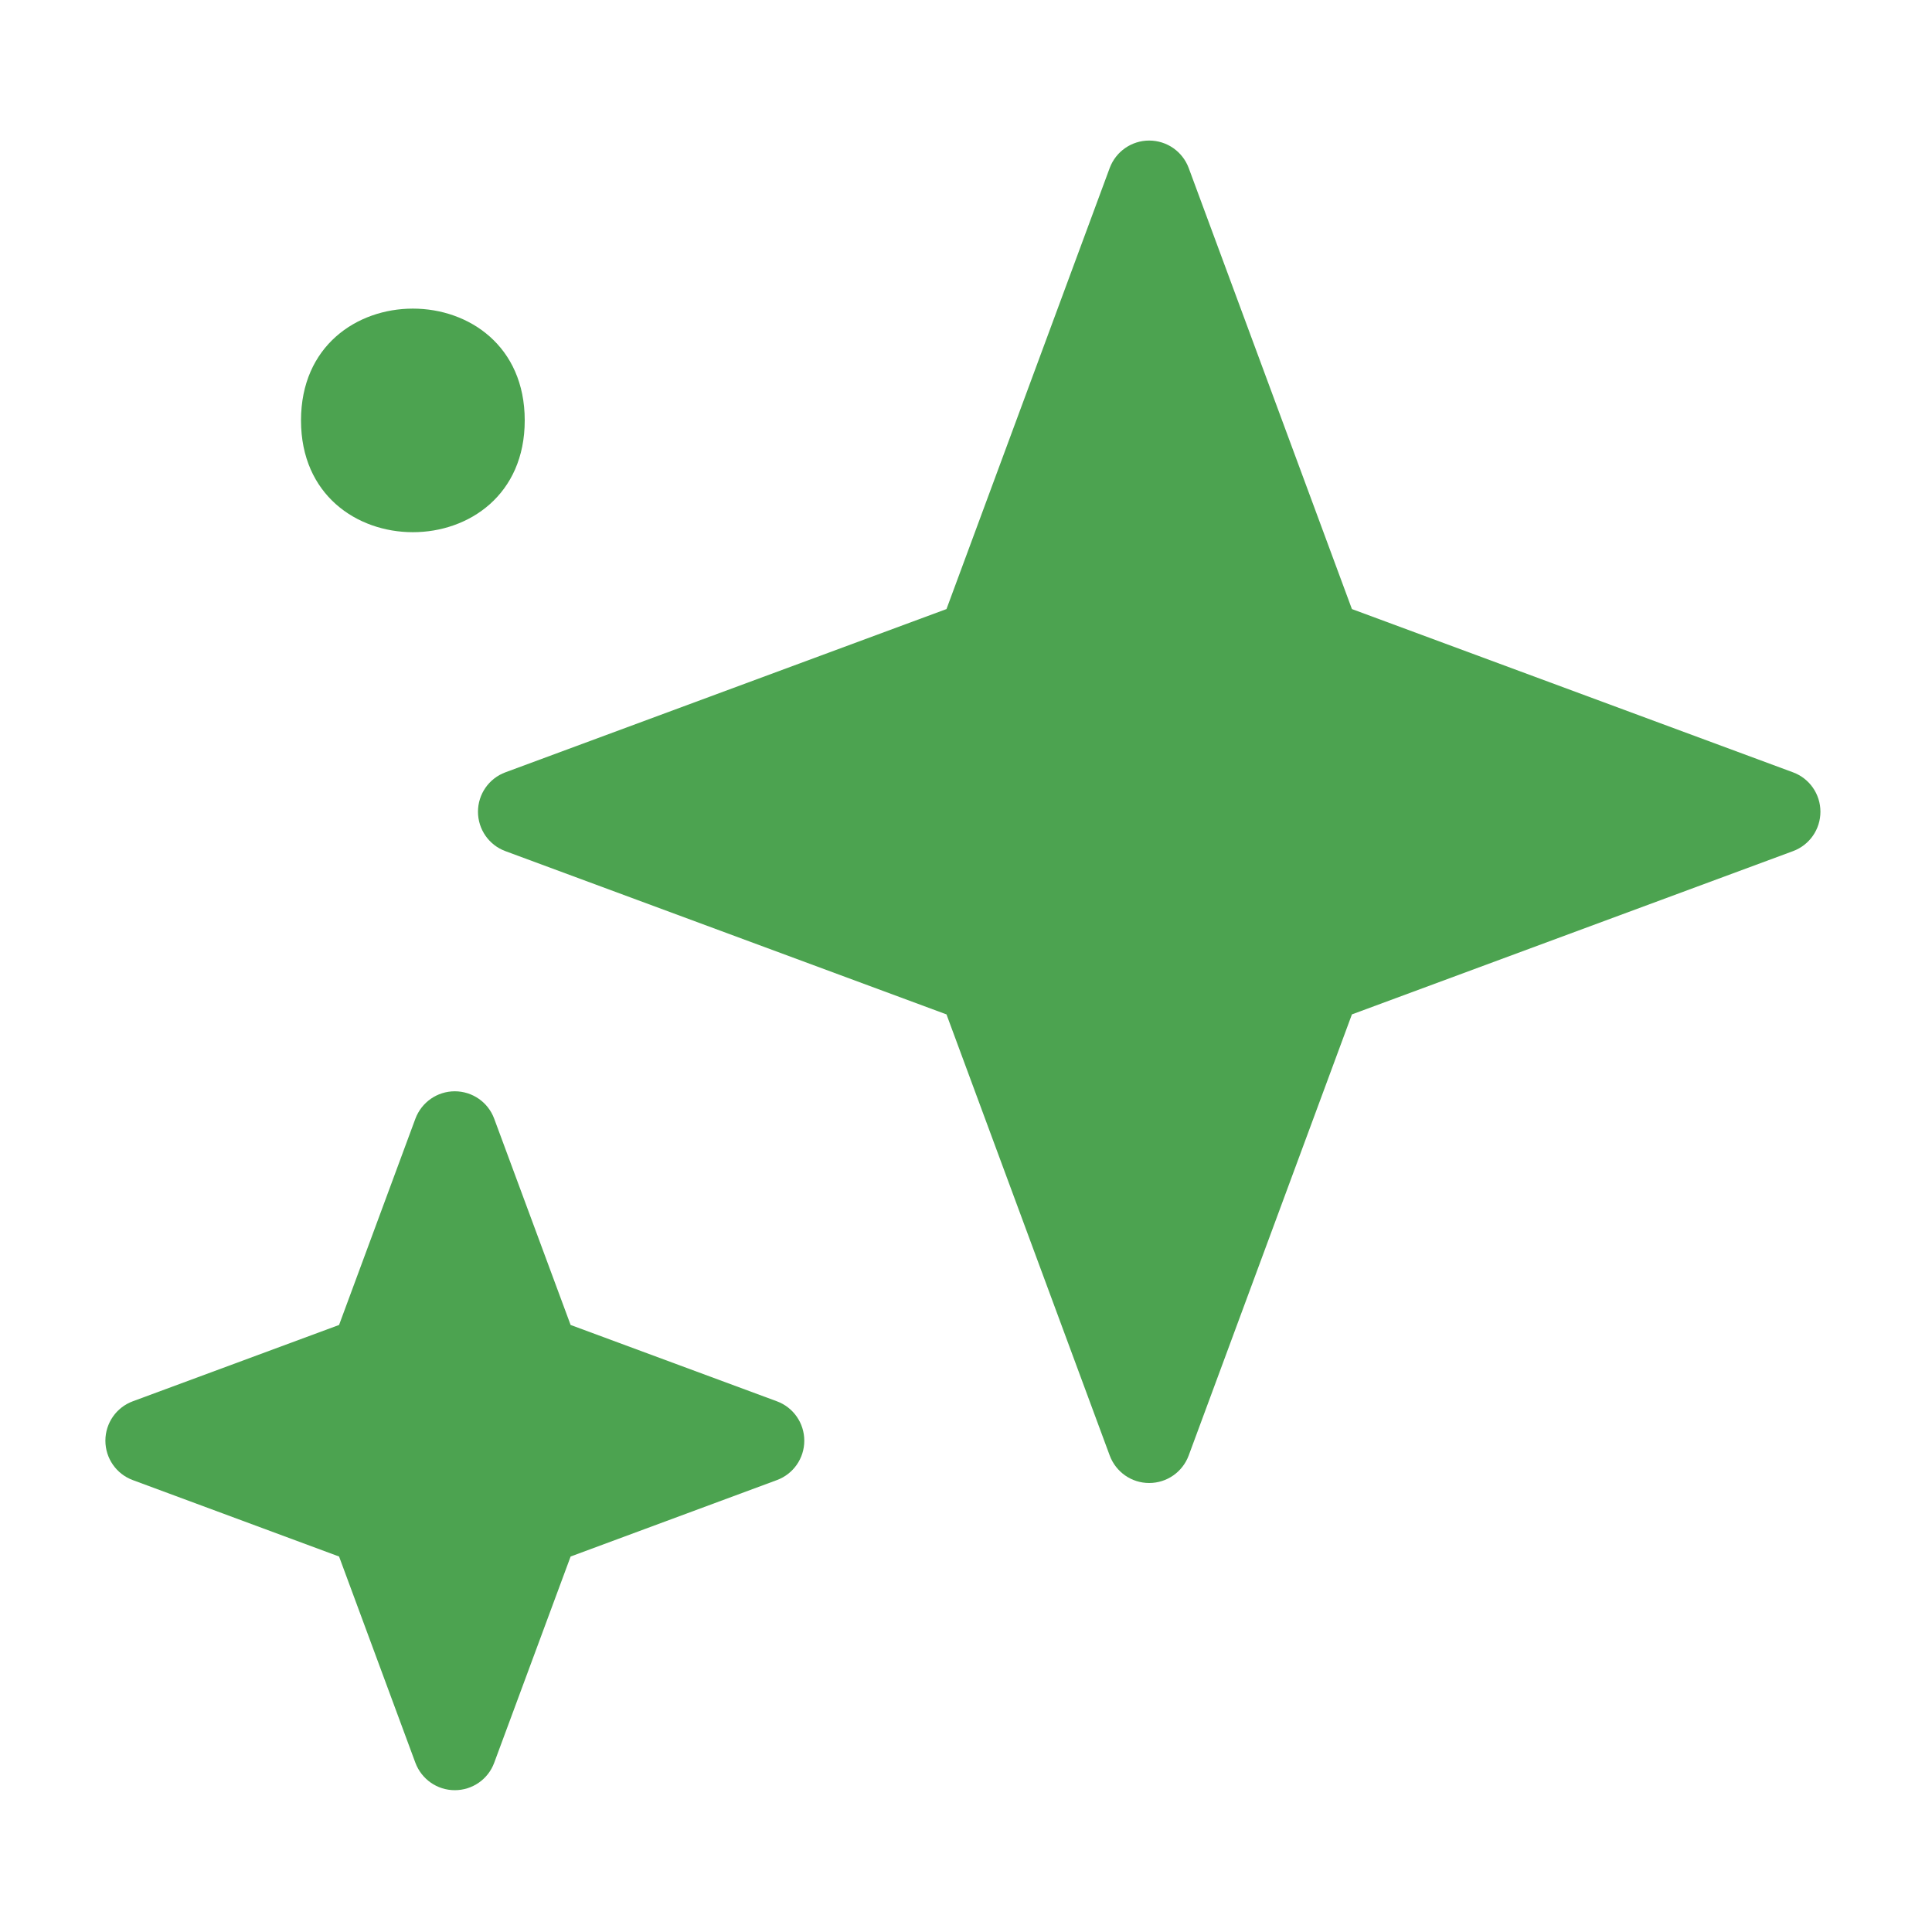 <svg width="20" height="20" viewBox="0 0 20 20" fill="none" xmlns="http://www.w3.org/2000/svg">
<path d="M8.042 14.506L5.907 13.716L5.116 11.581C5.053 11.41 4.89 11.297 4.708 11.297C4.526 11.297 4.364 11.41 4.3 11.581L3.51 13.716L1.375 14.506C1.204 14.569 1.091 14.732 1.091 14.914C1.091 15.096 1.204 15.259 1.375 15.322L3.51 16.113L4.3 18.248C4.364 18.419 4.526 18.532 4.708 18.532C4.89 18.532 5.053 18.419 5.116 18.248L5.907 16.113L8.042 15.322C8.213 15.259 8.326 15.096 8.326 14.914C8.326 14.732 8.213 14.569 8.042 14.506Z" fill="#4CA350"/>
<path d="M18.561 7.995L13.995 6.305L12.305 1.738C12.241 1.568 12.079 1.455 11.896 1.455C11.714 1.455 11.552 1.568 11.488 1.738L9.798 6.305L5.232 7.995C5.061 8.058 4.948 8.221 4.948 8.403C4.948 8.585 5.061 8.748 5.232 8.811L9.798 10.501L11.488 15.068C11.552 15.239 11.714 15.352 11.896 15.352C12.079 15.352 12.241 15.239 12.305 15.068L13.995 10.501L18.561 8.811C18.732 8.748 18.845 8.585 18.845 8.403C18.845 8.221 18.732 8.058 18.561 7.995Z" fill="#4CA350"/>
<path d="M5.432 4.352C5.432 5.895 3.116 5.895 3.116 4.352C3.116 2.809 5.432 2.809 5.432 4.352Z" fill="#4CA350"/>
</svg>
